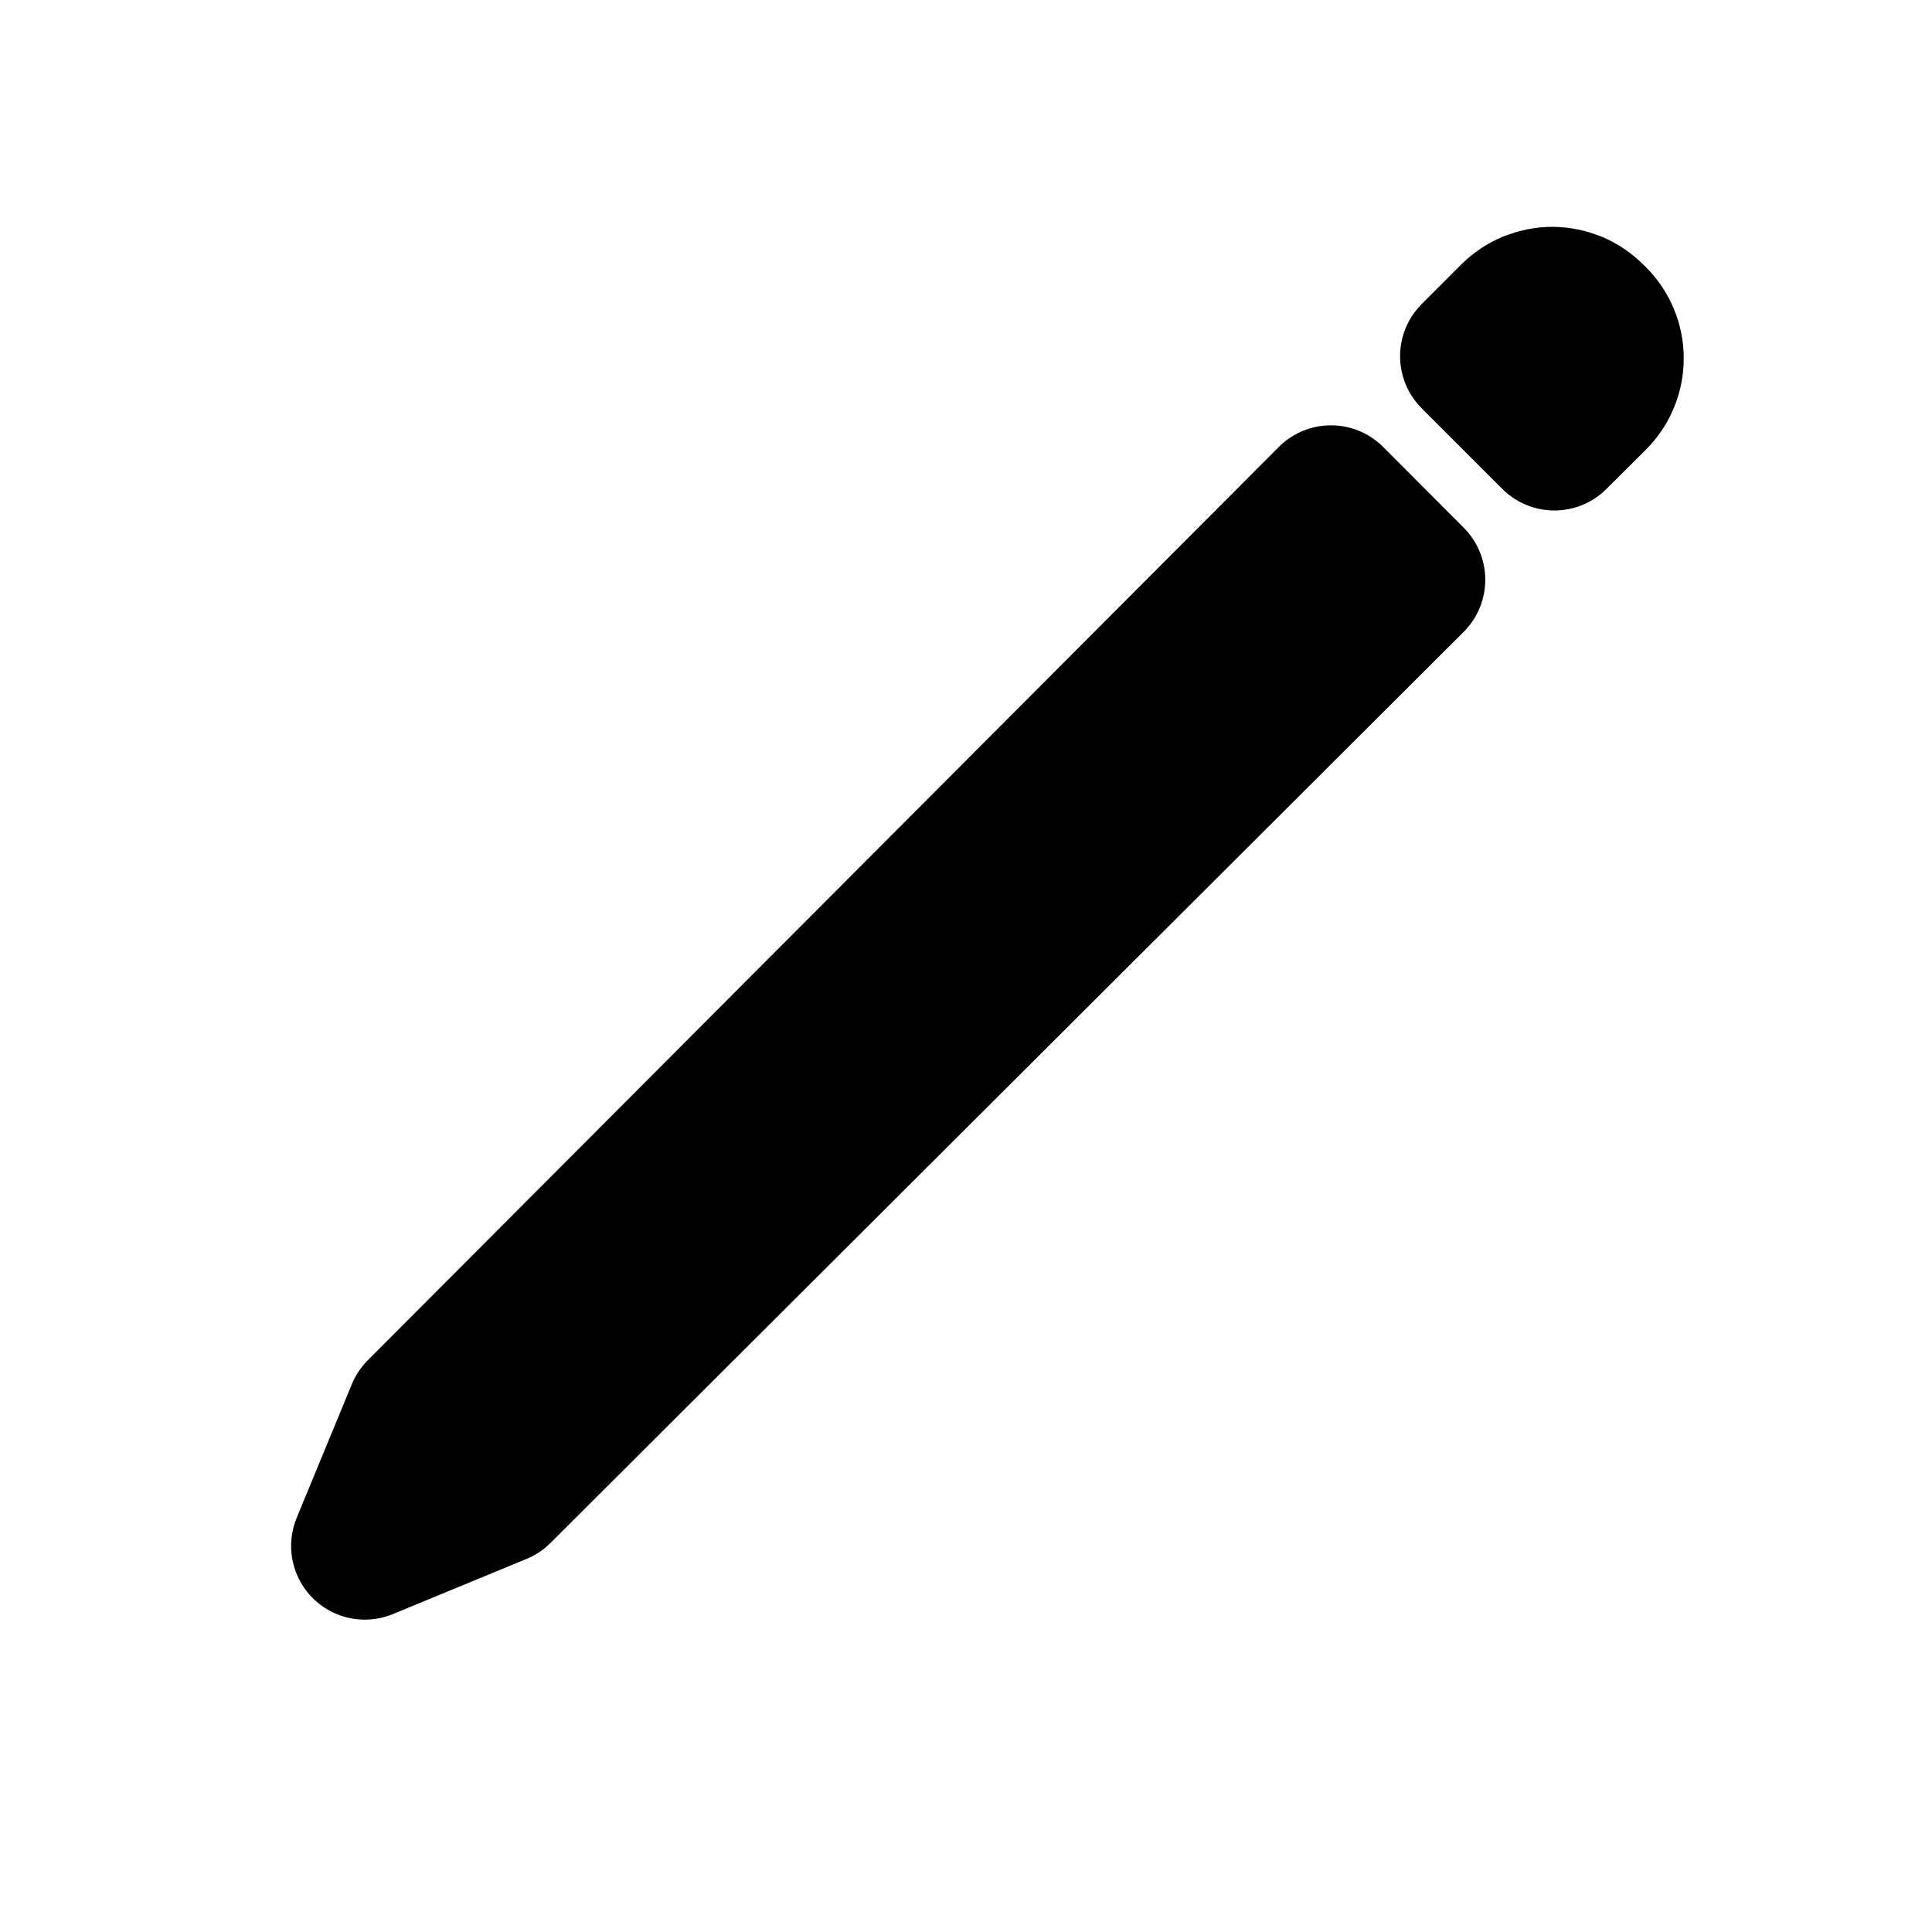 <svg width="11" height="11" viewBox="0 0 11 11" fill="none" xmlns="http://www.w3.org/2000/svg">
<path d="M7.578 2.841L2.391 8.041L2.077 8.802L2.838 8.488L8.037 3.301L7.578 2.841Z" stroke="black" stroke-width="0.839" stroke-linecap="round" stroke-linejoin="round"/>
<path d="M8.615 1.804L8.391 2.028L8.85 2.487L9.075 2.263C9.134 2.204 9.167 2.124 9.167 2.04C9.167 1.957 9.134 1.877 9.075 1.818L9.06 1.804C9.031 1.774 8.996 1.751 8.958 1.735C8.92 1.72 8.879 1.711 8.838 1.711C8.797 1.711 8.756 1.72 8.717 1.735C8.679 1.751 8.645 1.774 8.615 1.804Z" stroke="black" stroke-width="0.839" stroke-linecap="round" stroke-linejoin="round"/>
</svg>
